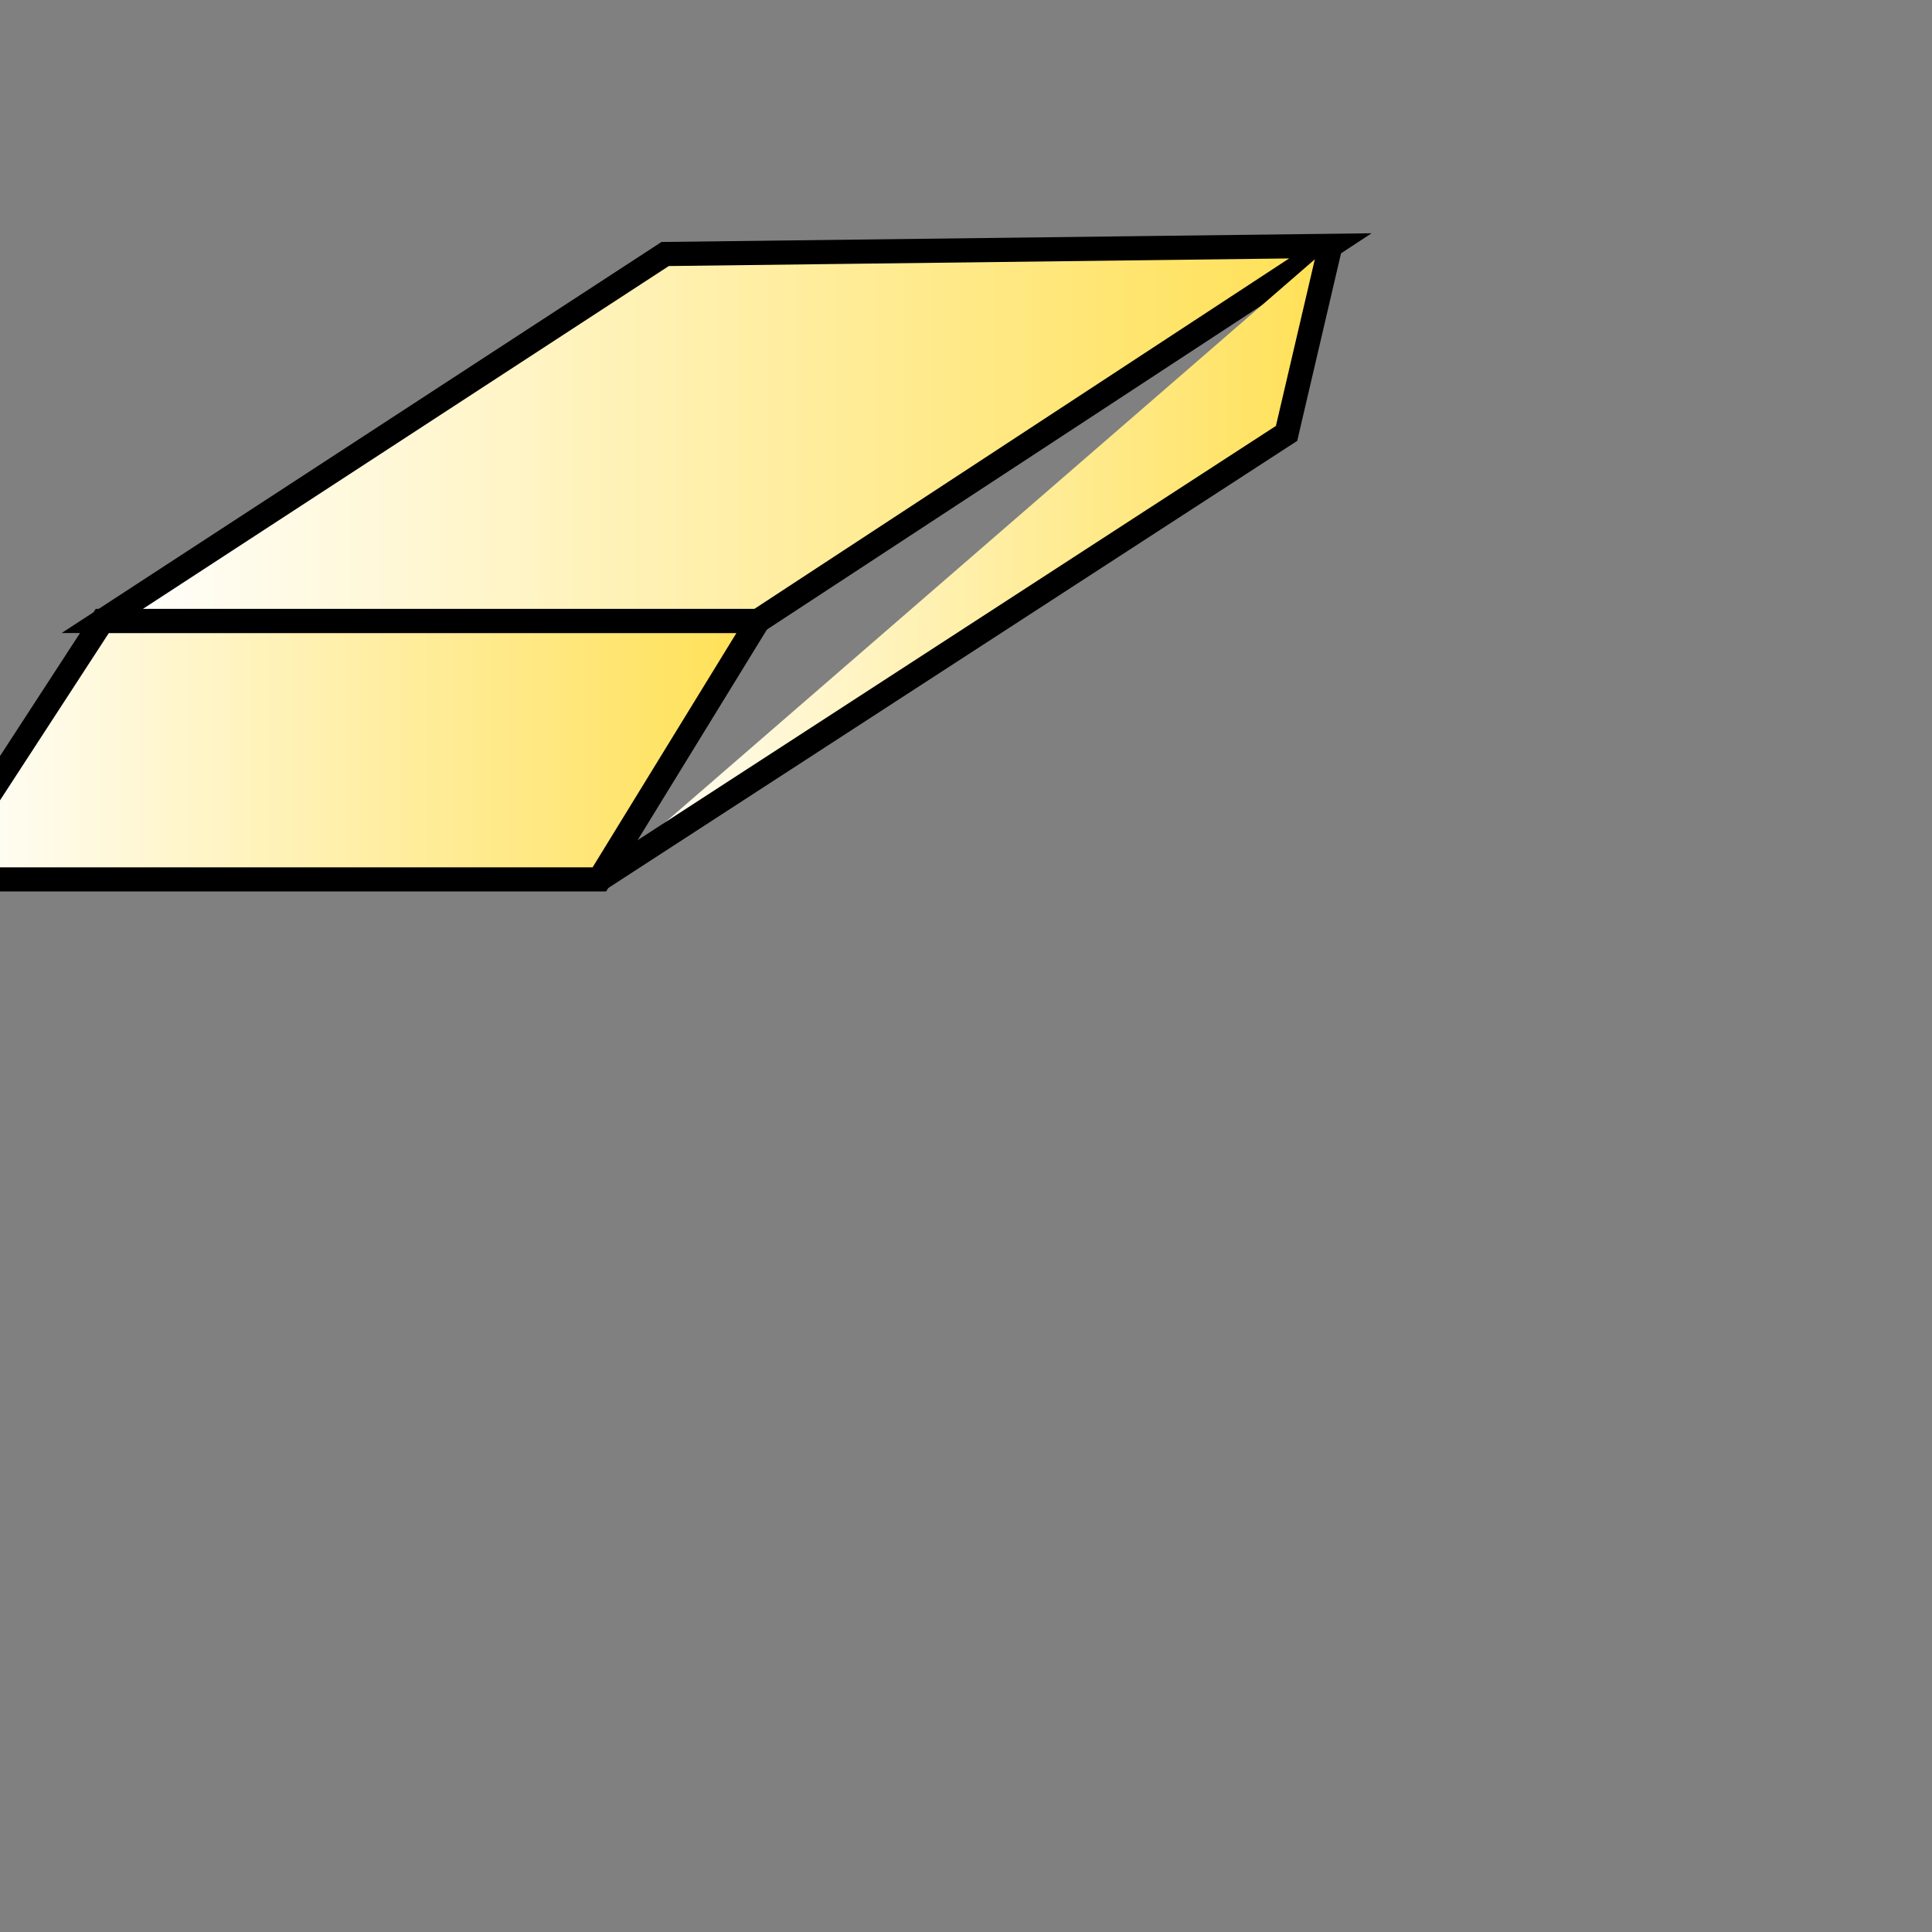 <?xml version="1.0" encoding="utf-8"?>
<!-- Generator: Adobe Illustrator 15.1.0, SVG Export Plug-In . SVG Version: 6.00 Build 0)  -->
<!DOCTYPE svg PUBLIC "-//W3C//DTD SVG 1.1//EN" "http://www.w3.org/Graphics/SVG/1.1/DTD/svg11.dtd">
<svg version="1.1" id="Layer_1" xmlns="http://www.w3.org/2000/svg" xmlns:xlink="http://www.w3.org/1999/xlink" x="0px" y="0px"
	 width="40px" height="40px" viewBox="0 0 40 40" enable-background="new 0 0 40 40" xml:space="preserve">
<rect x="0" y="0" width="40" height="40" fill="#808080" stroke="none"/>
<linearGradient id="SVGID_1_" gradientUnits="userSpaceOnUse" x1="-1.363" y1="15.531" x2="15.694" y2="15.531">
	<stop  offset="0" style="stop-color:#FFFFFF"/>
	<stop  offset="1" style="stop-color:#FFE054"/>
</linearGradient>
<polygon fill="url(#SVGID_1_)" stroke="#000000" stroke-width="0.5" stroke-miterlimit="10" points="12.409,18.207 -1.363,18.207 
	2.118,12.856 15.694,12.856 "/>
<linearGradient id="SVGID_2_" gradientUnits="userSpaceOnUse" x1="2.118" y1="8.973" x2="27.544" y2="8.973">
	<stop  offset="0" style="stop-color:#FFFFFF"/>
	<stop  offset="1" style="stop-color:#FFE054"/>
</linearGradient>
<polygon fill="url(#SVGID_2_)" stroke="#000000" stroke-width="0.5" stroke-miterlimit="10" points="27.544,5.09 13.771,5.259 
	2.118,12.856 15.694,12.856 "/>
<linearGradient id="SVGID_3_" gradientUnits="userSpaceOnUse" x1="12.409" y1="11.648" x2="27.544" y2="11.648">
	<stop  offset="0" style="stop-color:#FFFFFF"/>
	<stop  offset="1" style="stop-color:#FFE054"/>
</linearGradient>
<polyline fill="url(#SVGID_3_)" stroke="#000000" stroke-width="0.5" stroke-miterlimit="10" points="27.544,5.09 26.637,8.973 
	12.409,18.207 "/>
</svg>
